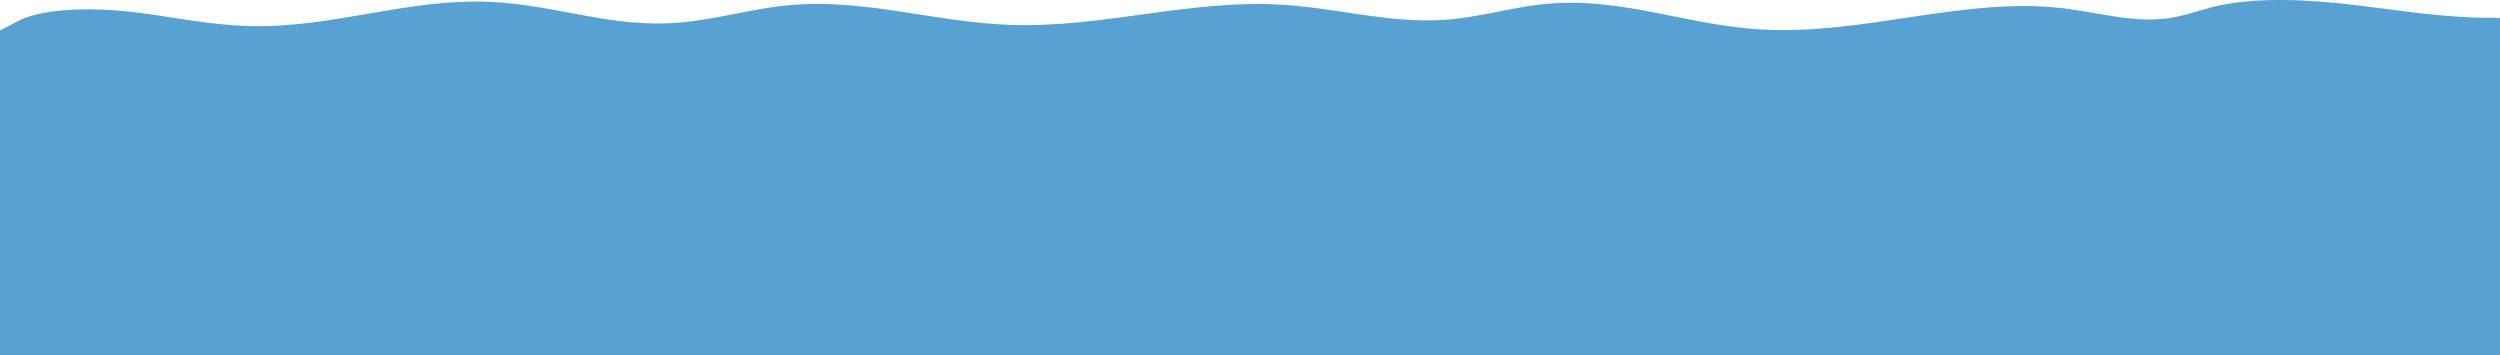 <svg id="Layer_1" data-name="Layer 1" xmlns="http://www.w3.org/2000/svg" viewBox="0 0 1920 273"><defs><style>.cls-1{opacity:0.66;}.cls-2{fill:#0071bc;}</style></defs><g class="cls-1"><path class="cls-2" d="M1917.09,820.6c-37.3.64-72.95-5.52-108.79-9.77s-76.71-6.42-108.66,1.45c-12,3-22.36,7.26-35.81,8.92-26.34,3.25-52.3-4.56-78.68-7.76-76.8-9.32-154,21-233.3,16.16-55.81-3.38-104-23.87-159.58-20-29.42,2-54.12,10.78-83.59,12.68C1066,825,1026.25,813,983.45,810.56c-70.1-4-136.46,17.9-207,15.56-57.46-1.9-110.22-19.75-166.89-15.44-34.26,2.61-63.26,13.11-98,14.27-47.34,1.56-88-14.48-135.22-16.53-63.4-2.76-120,20-183.66,18.63-32.16-.69-61.39-7.47-92.4-11s-69.91-2.71-88.22,8.09L0,830.35V1080H1920V821l-3-.41" transform="translate(0 -807)"/></g></svg>